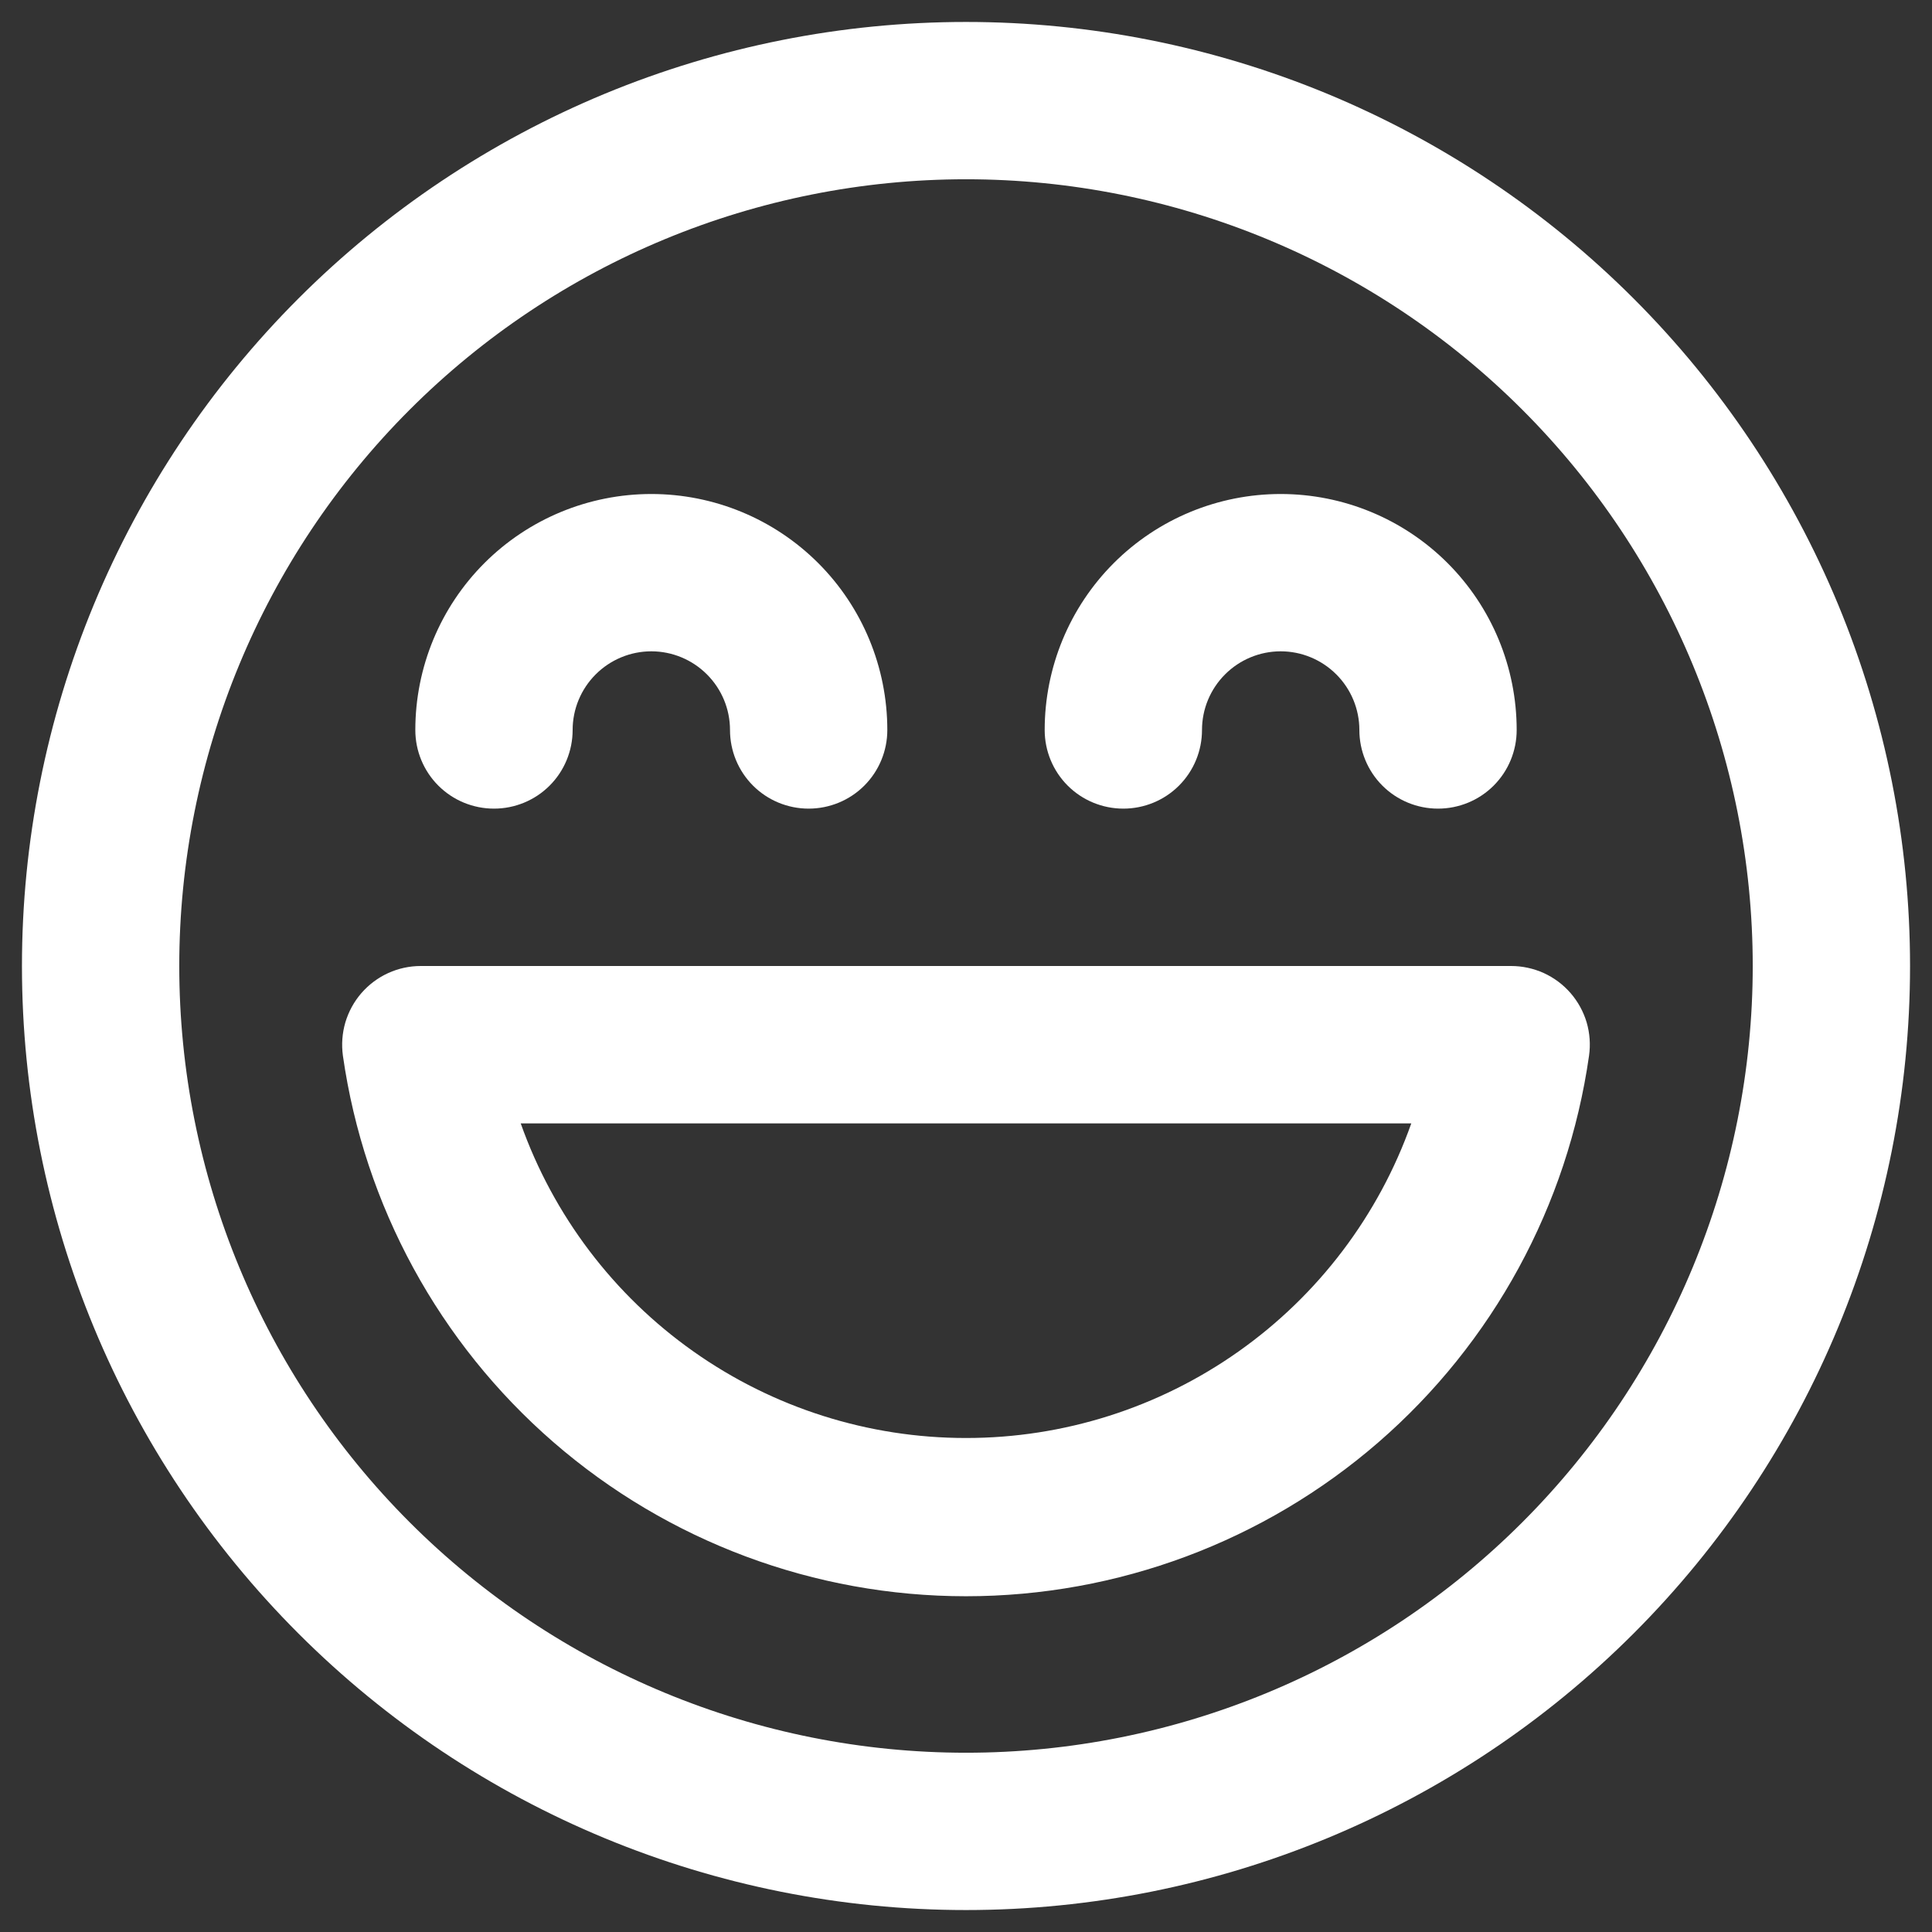 <svg width="33" height="33" viewBox="0 0 33 33" fill="none" xmlns="http://www.w3.org/2000/svg">
<rect x="0" y="0" width="33" height="33" fill="#333333" stroke="none"/>
<path d="M11.125 11.125C10.769 11.125 10.427 11.267 10.175 11.519C9.923 11.771 9.781 12.112 9.781 12.469C9.781 12.825 9.64 13.167 9.388 13.419C9.136 13.671 8.794 13.812 8.438 13.812C8.081 13.812 7.739 13.671 7.487 13.419C7.235 13.167 7.094 12.825 7.094 12.469C7.094 11.4 7.518 10.374 8.274 9.618C9.03 8.862 10.056 8.438 11.125 8.438C12.194 8.438 13.22 8.862 13.976 9.618C14.732 10.374 15.156 11.4 15.156 12.469C15.156 12.825 15.015 13.167 14.763 13.419C14.511 13.671 14.169 13.812 13.812 13.812C13.456 13.812 13.114 13.671 12.862 13.419C12.61 13.167 12.469 12.825 12.469 12.469C12.469 12.112 12.327 11.771 12.075 11.519C11.823 11.267 11.481 11.125 11.125 11.125ZM21.875 11.125C21.519 11.125 21.177 11.267 20.925 11.519C20.673 11.771 20.531 12.112 20.531 12.469C20.531 12.825 20.39 13.167 20.138 13.419C19.886 13.671 19.544 13.812 19.188 13.812C18.831 13.812 18.489 13.671 18.237 13.419C17.985 13.167 17.844 12.825 17.844 12.469C17.844 11.4 18.268 10.374 19.024 9.618C19.78 8.862 20.806 8.438 21.875 8.438C22.944 8.438 23.97 8.862 24.726 9.618C25.482 10.374 25.906 11.4 25.906 12.469C25.906 12.825 25.765 13.167 25.513 13.419C25.261 13.671 24.919 13.812 24.562 13.812C24.206 13.812 23.864 13.671 23.612 13.419C23.36 13.167 23.219 12.825 23.219 12.469C23.219 12.112 23.077 11.771 22.825 11.519C22.573 11.267 22.231 11.125 21.875 11.125ZM7.188 16.5C6.995 16.5 6.805 16.541 6.63 16.621C6.455 16.701 6.3 16.817 6.173 16.963C6.047 17.108 5.954 17.279 5.899 17.463C5.845 17.647 5.831 17.841 5.857 18.032C6.223 20.594 7.5 22.939 9.455 24.635C11.41 26.331 13.912 27.265 16.5 27.265C19.088 27.265 21.59 26.331 23.545 24.635C25.5 22.939 26.777 20.594 27.142 18.032C27.169 17.841 27.155 17.647 27.101 17.462C27.046 17.278 26.952 17.107 26.826 16.962C26.699 16.816 26.543 16.7 26.368 16.62C26.192 16.541 26.002 16.5 25.809 16.5H7.188ZM16.5 24.562C14.832 24.563 13.205 24.046 11.843 23.083C10.481 22.121 9.451 20.76 8.894 19.188H24.106C23.549 20.76 22.519 22.121 21.157 23.083C19.795 24.046 18.168 24.563 16.5 24.562ZM32.625 16.5C32.625 14.382 32.208 12.286 31.398 10.329C30.587 8.373 29.399 6.595 27.902 5.098C26.405 3.601 24.627 2.413 22.671 1.602C20.714 0.792 18.618 0.375 16.5 0.375C14.382 0.375 12.286 0.792 10.329 1.602C8.373 2.413 6.595 3.601 5.098 5.098C3.601 6.595 2.413 8.373 1.602 10.329C0.792 12.286 0.375 14.382 0.375 16.5C0.375 20.777 2.074 24.878 5.098 27.902C8.122 30.926 12.223 32.625 16.5 32.625C20.777 32.625 24.878 30.926 27.902 27.902C30.926 24.878 32.625 20.777 32.625 16.5ZM3.062 16.5C3.062 12.936 4.478 9.518 6.998 6.998C9.518 4.478 12.936 3.062 16.5 3.062C20.064 3.062 23.482 4.478 26.002 6.998C28.522 9.518 29.938 12.936 29.938 16.5C29.938 20.064 28.522 23.482 26.002 26.002C23.482 28.522 20.064 29.938 16.5 29.938C12.936 29.938 9.518 28.522 6.998 26.002C4.478 23.482 3.062 20.064 3.062 16.5Z" fill="white"/>
</svg>
